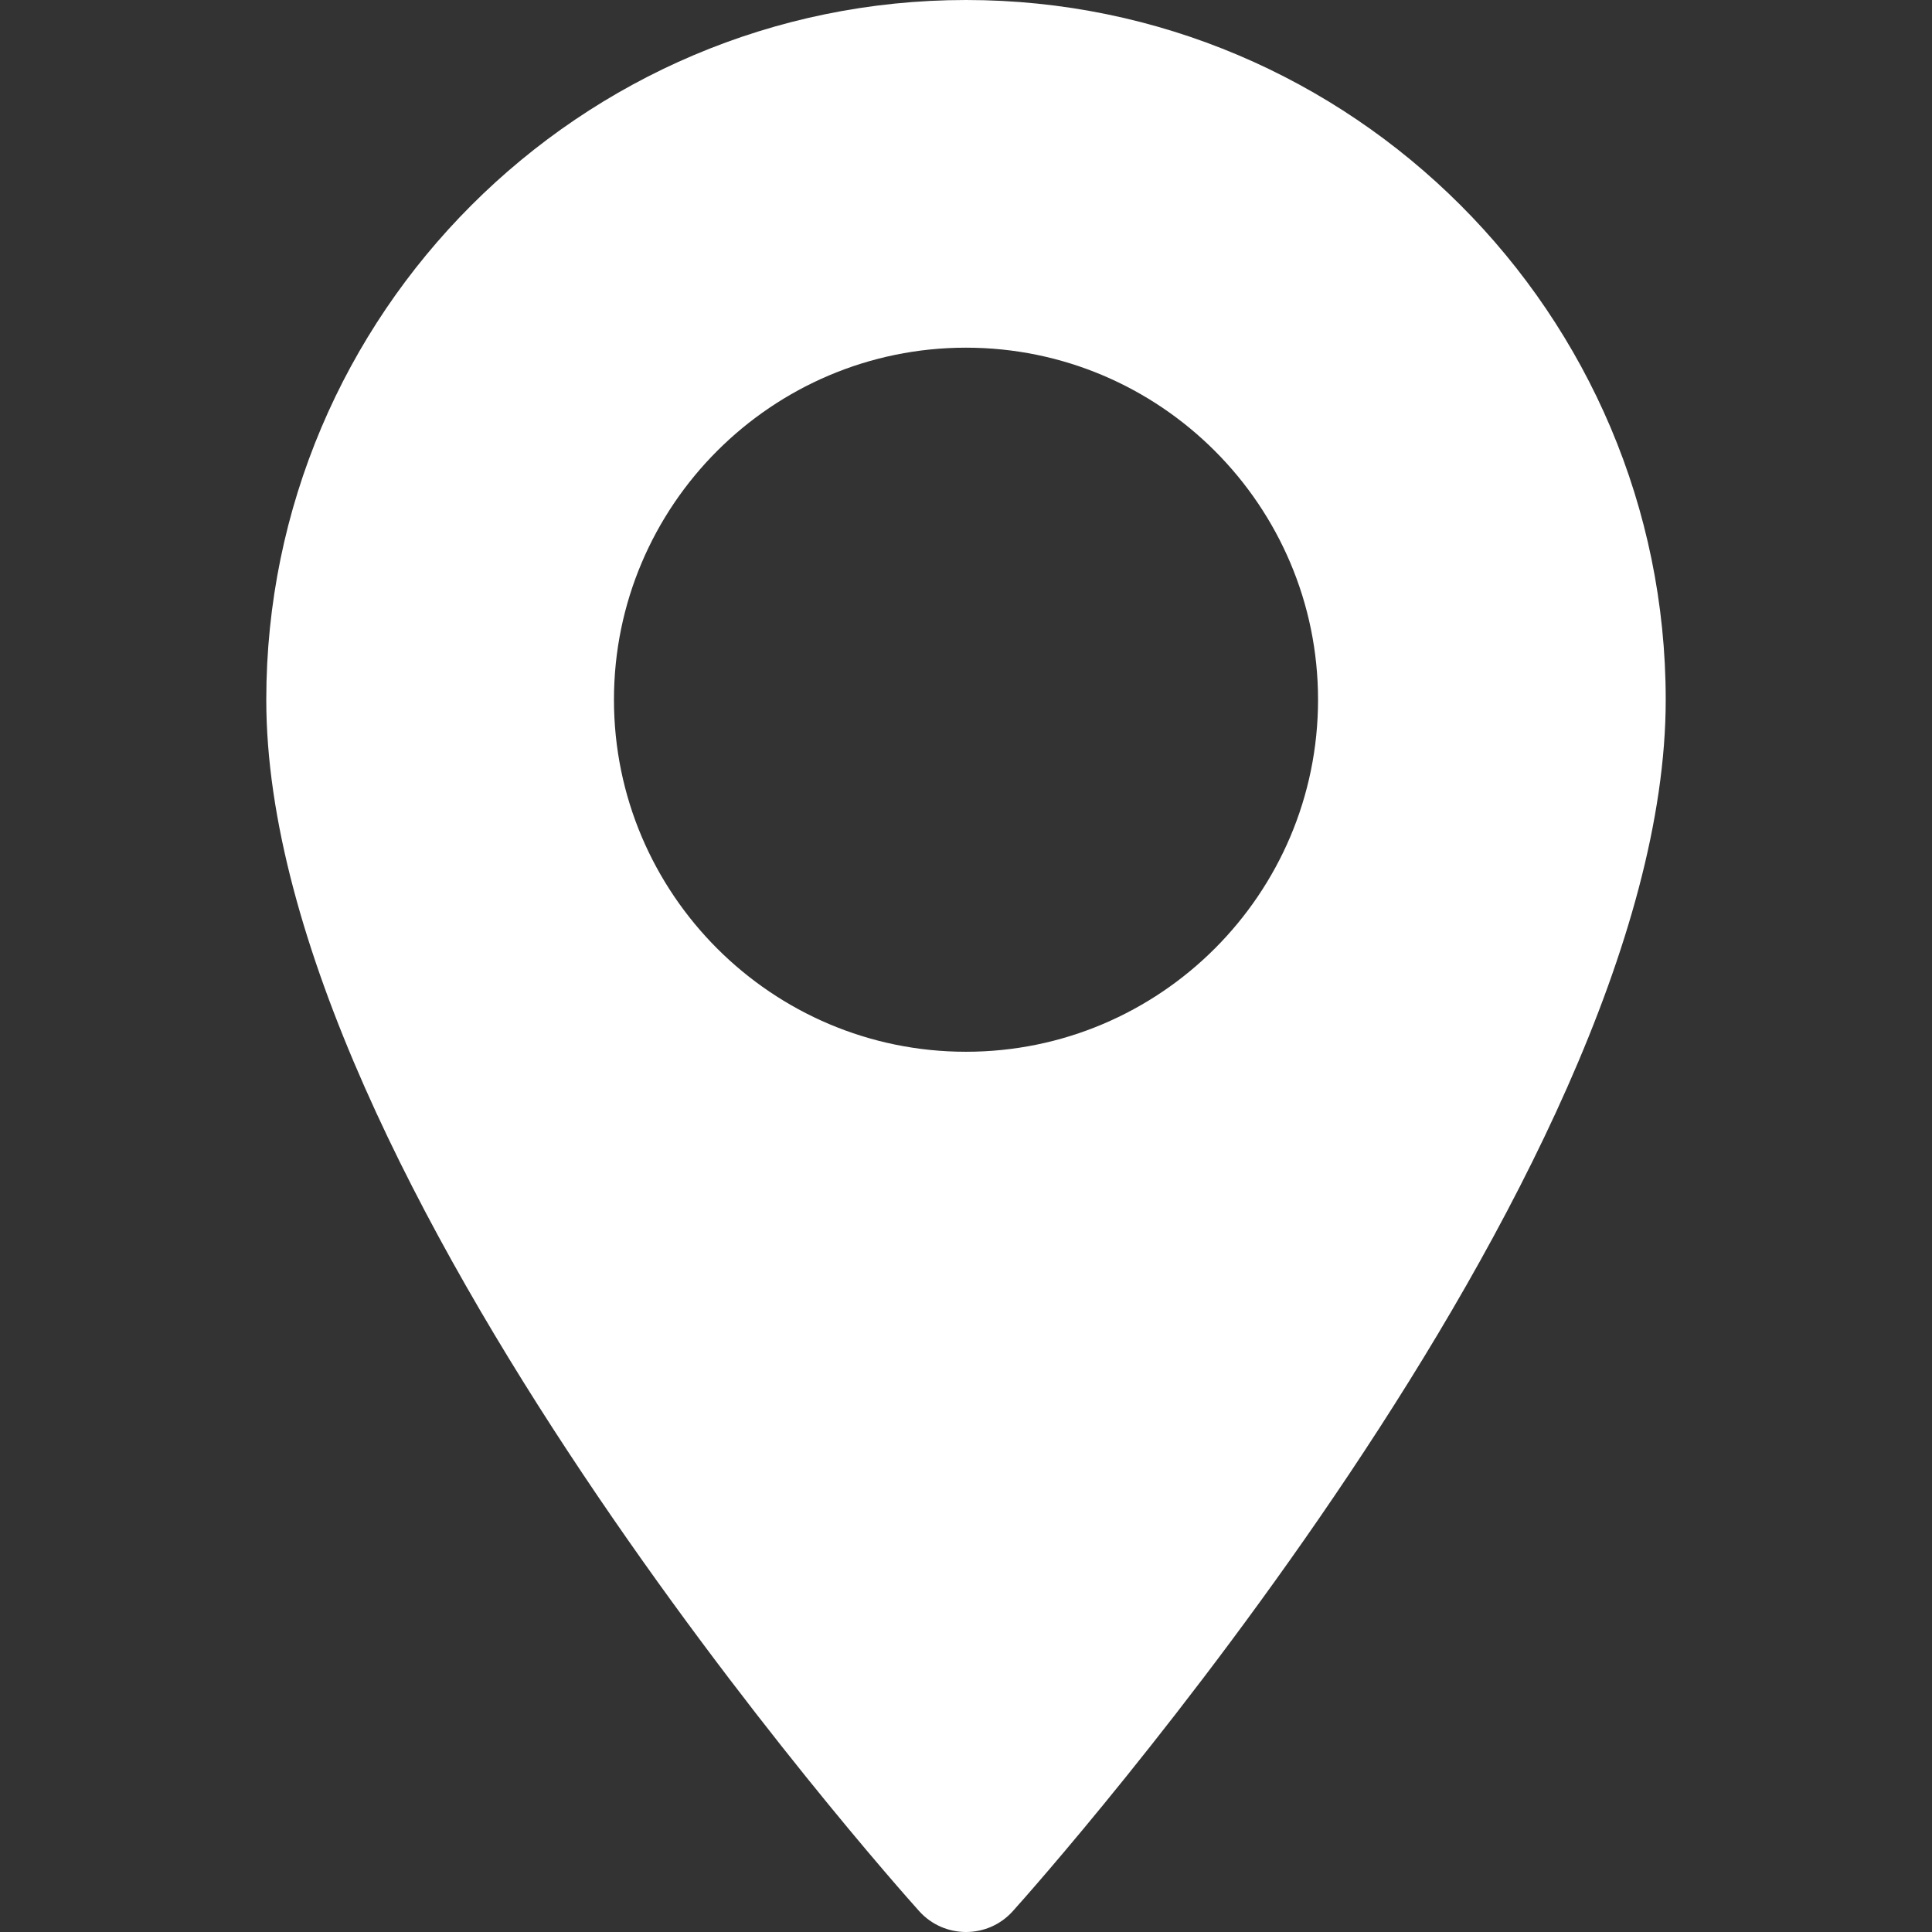 <svg width="23" height="23" viewBox="0 0 23 23" fill="none" xmlns="http://www.w3.org/2000/svg">
<rect x="0" y="0" width="23" height="23" fill="#333333" stroke="none"/>
<path d="M11.5 0C6.907 0 3.17 3.737 3.17 8.33C3.17 14.03 10.625 22.398 10.942 22.751C11.24 23.083 11.761 23.083 12.058 22.751C12.376 22.398 19.83 14.03 19.83 8.33C19.83 3.737 16.093 0 11.5 0ZM11.5 12.521C9.189 12.521 7.309 10.641 7.309 8.33C7.309 6.019 9.189 4.139 11.5 4.139C13.811 4.139 15.691 6.019 15.691 8.33C15.691 10.641 13.811 12.521 11.5 12.521Z" fill="white"/>
</svg>
